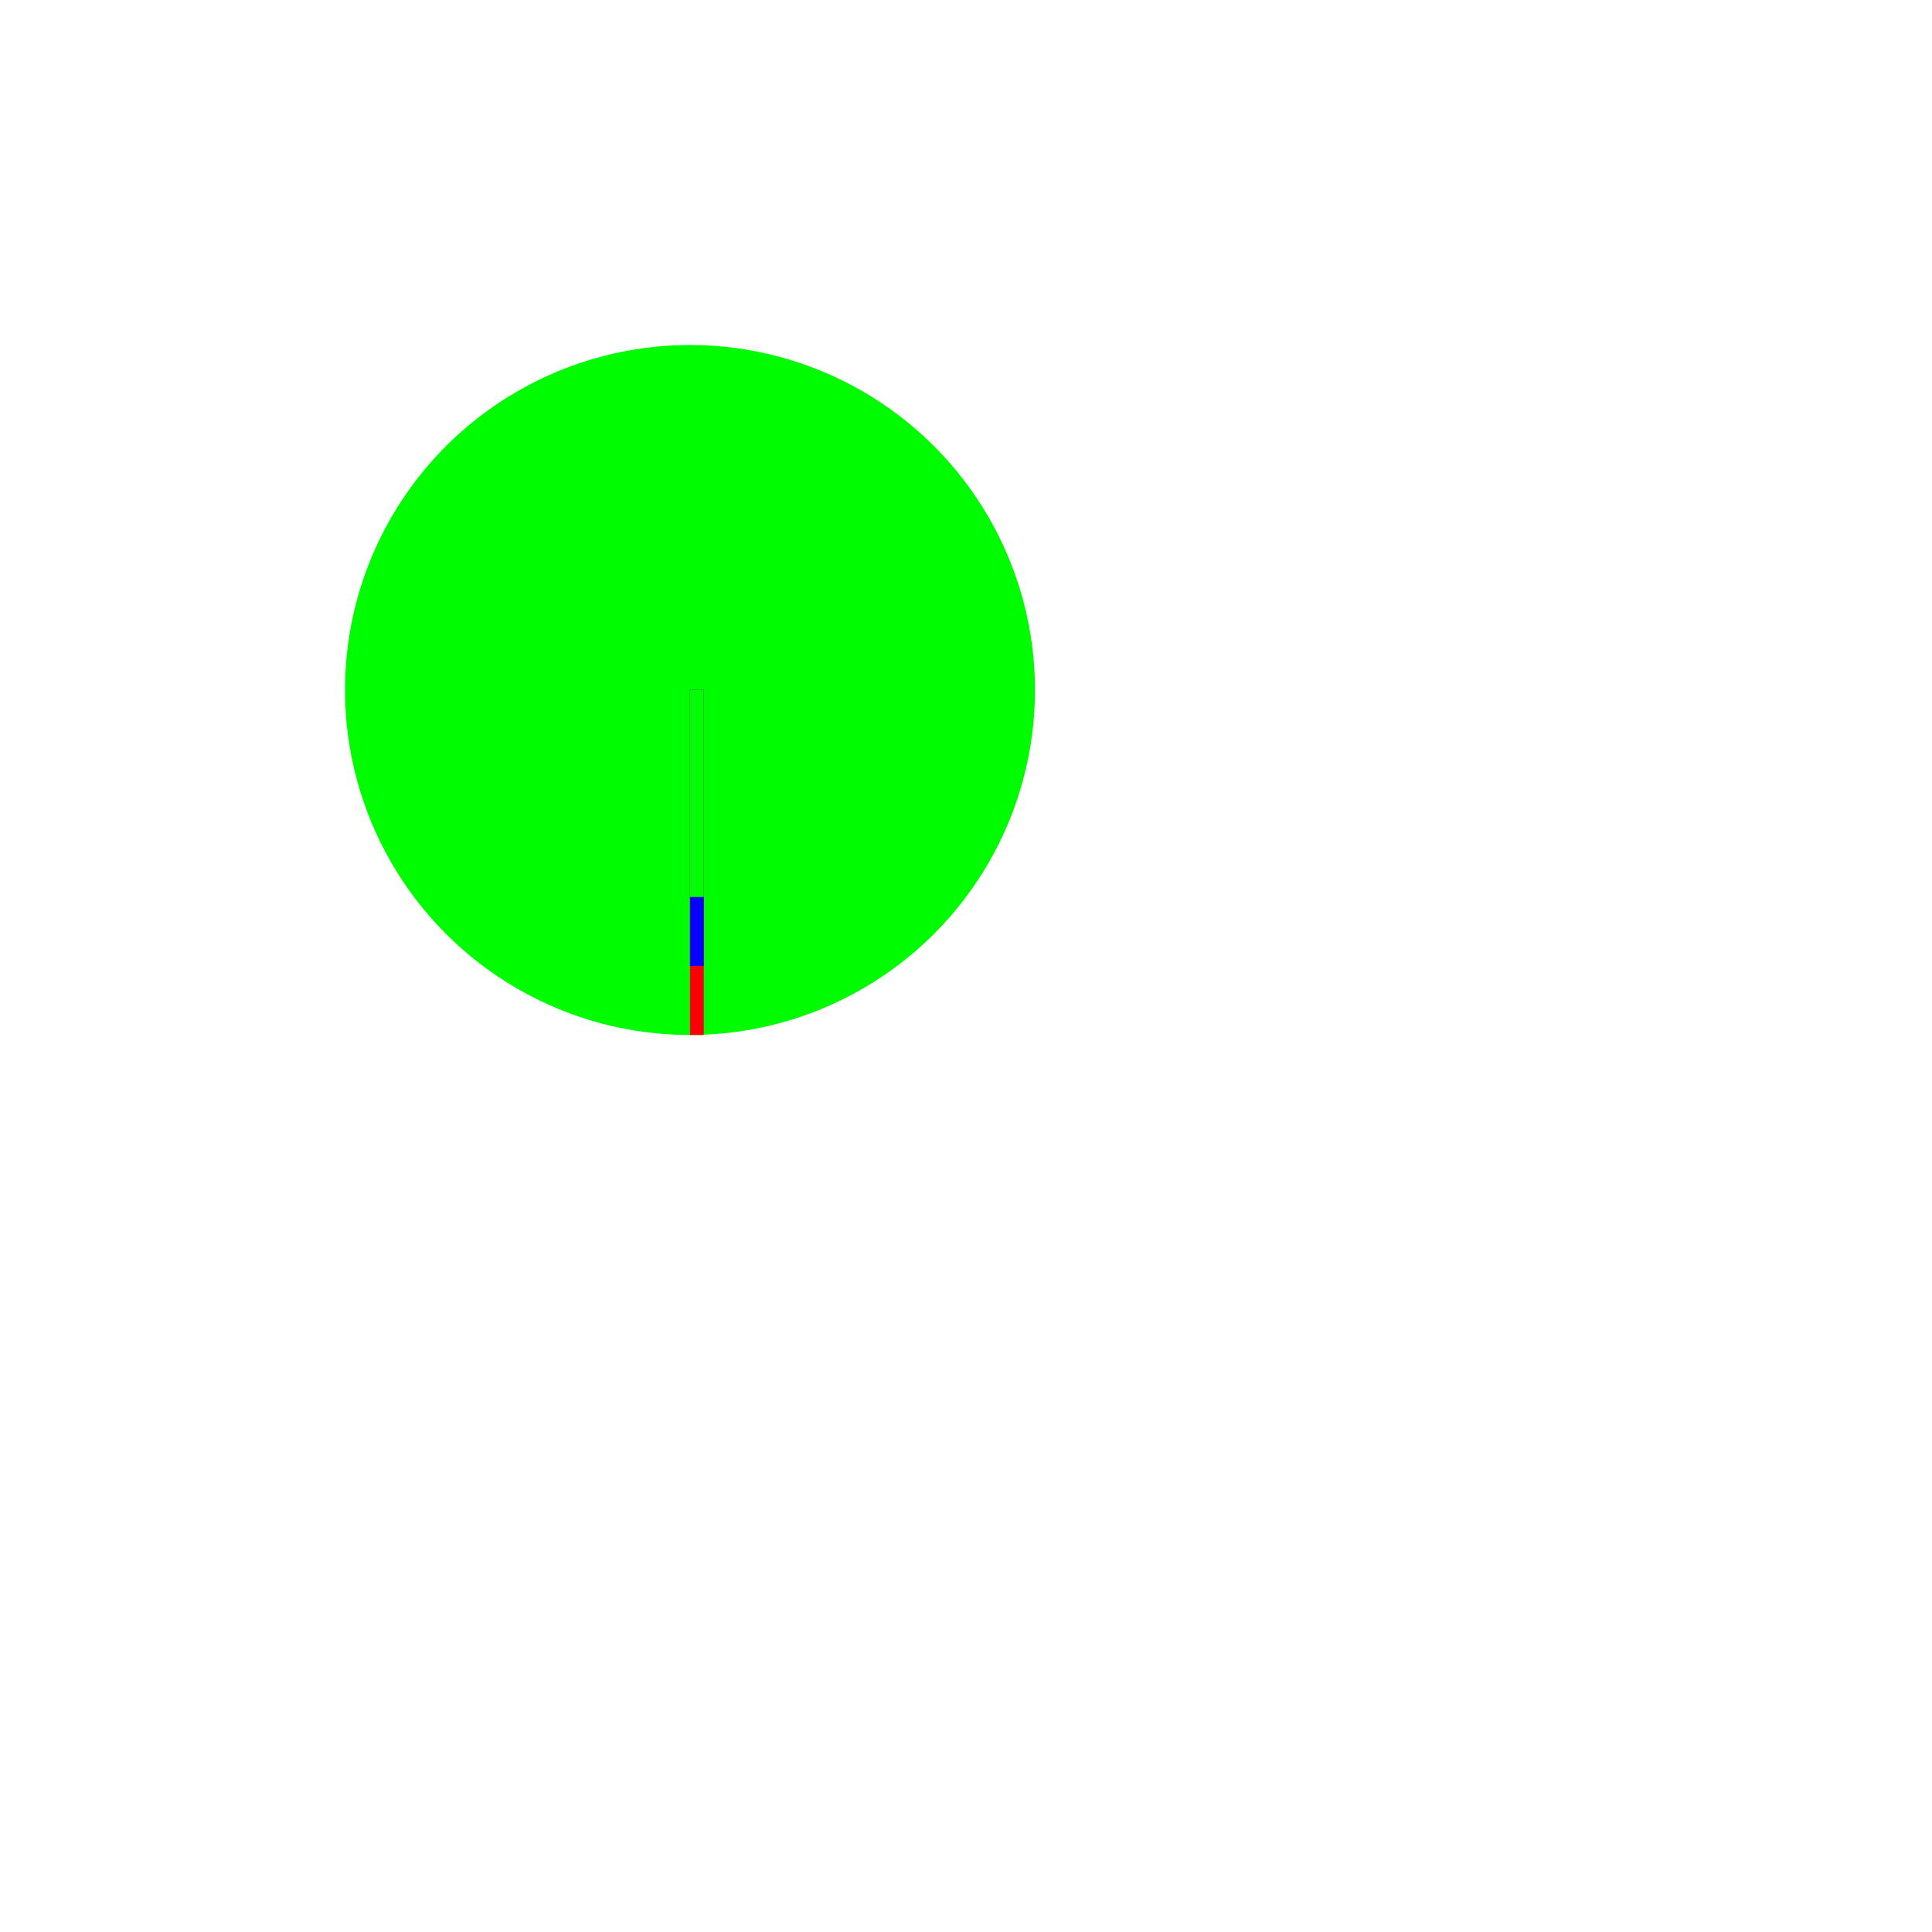 <?xml version="1.0" encoding="UTF-8" standalone="no"?>
<svg
   xmlns:dc="http://purl.org/dc/elements/1.1/"
   xmlns:cc="http://creativecommons.org/ns#"
   xmlns:rdf="http://www.w3.org/1999/02/22-rdf-syntax-ns#"
   xmlns:svg="http://www.w3.org/2000/svg"
   xmlns="http://www.w3.org/2000/svg"
   id="svg8"
   version="1.1"
   viewBox="0 0 140 140"
   height="100mm"
   width="100mm">
  <defs
     id="defs2" />
  <g
     id="layer1">
    <circle
       r="25"
       cy="50"
       cx="50"
       id="clock"
       style="opacity:1;fill:#00fc00;fill-opacity:1;fill-rule:nonzero;stroke-width:0.265" />
    <rect
       y="50"
       x="50"
       height="25"
       width="1"
       id="second"
       style="opacity:1;fill:#fc0005;fill-opacity:1;fill-rule:nonzero;stroke-width:0.265" />
    <rect
       y="50"
       x="50"
       height="20"
       width="1"
       id="minute"
       style="opacity:1;fill:#0700fc;fill-opacity:1;fill-rule:nonzero;stroke-width:0.265" />
    <rect
       y="50"
       x="50"
       height="15"
       width="1"
       id="hour"
       style="opacity:1;fill:#00fc00;fill-opacity:1;fill-rule:nonzero;stroke-width:0.265" />
  </g>
</svg>
